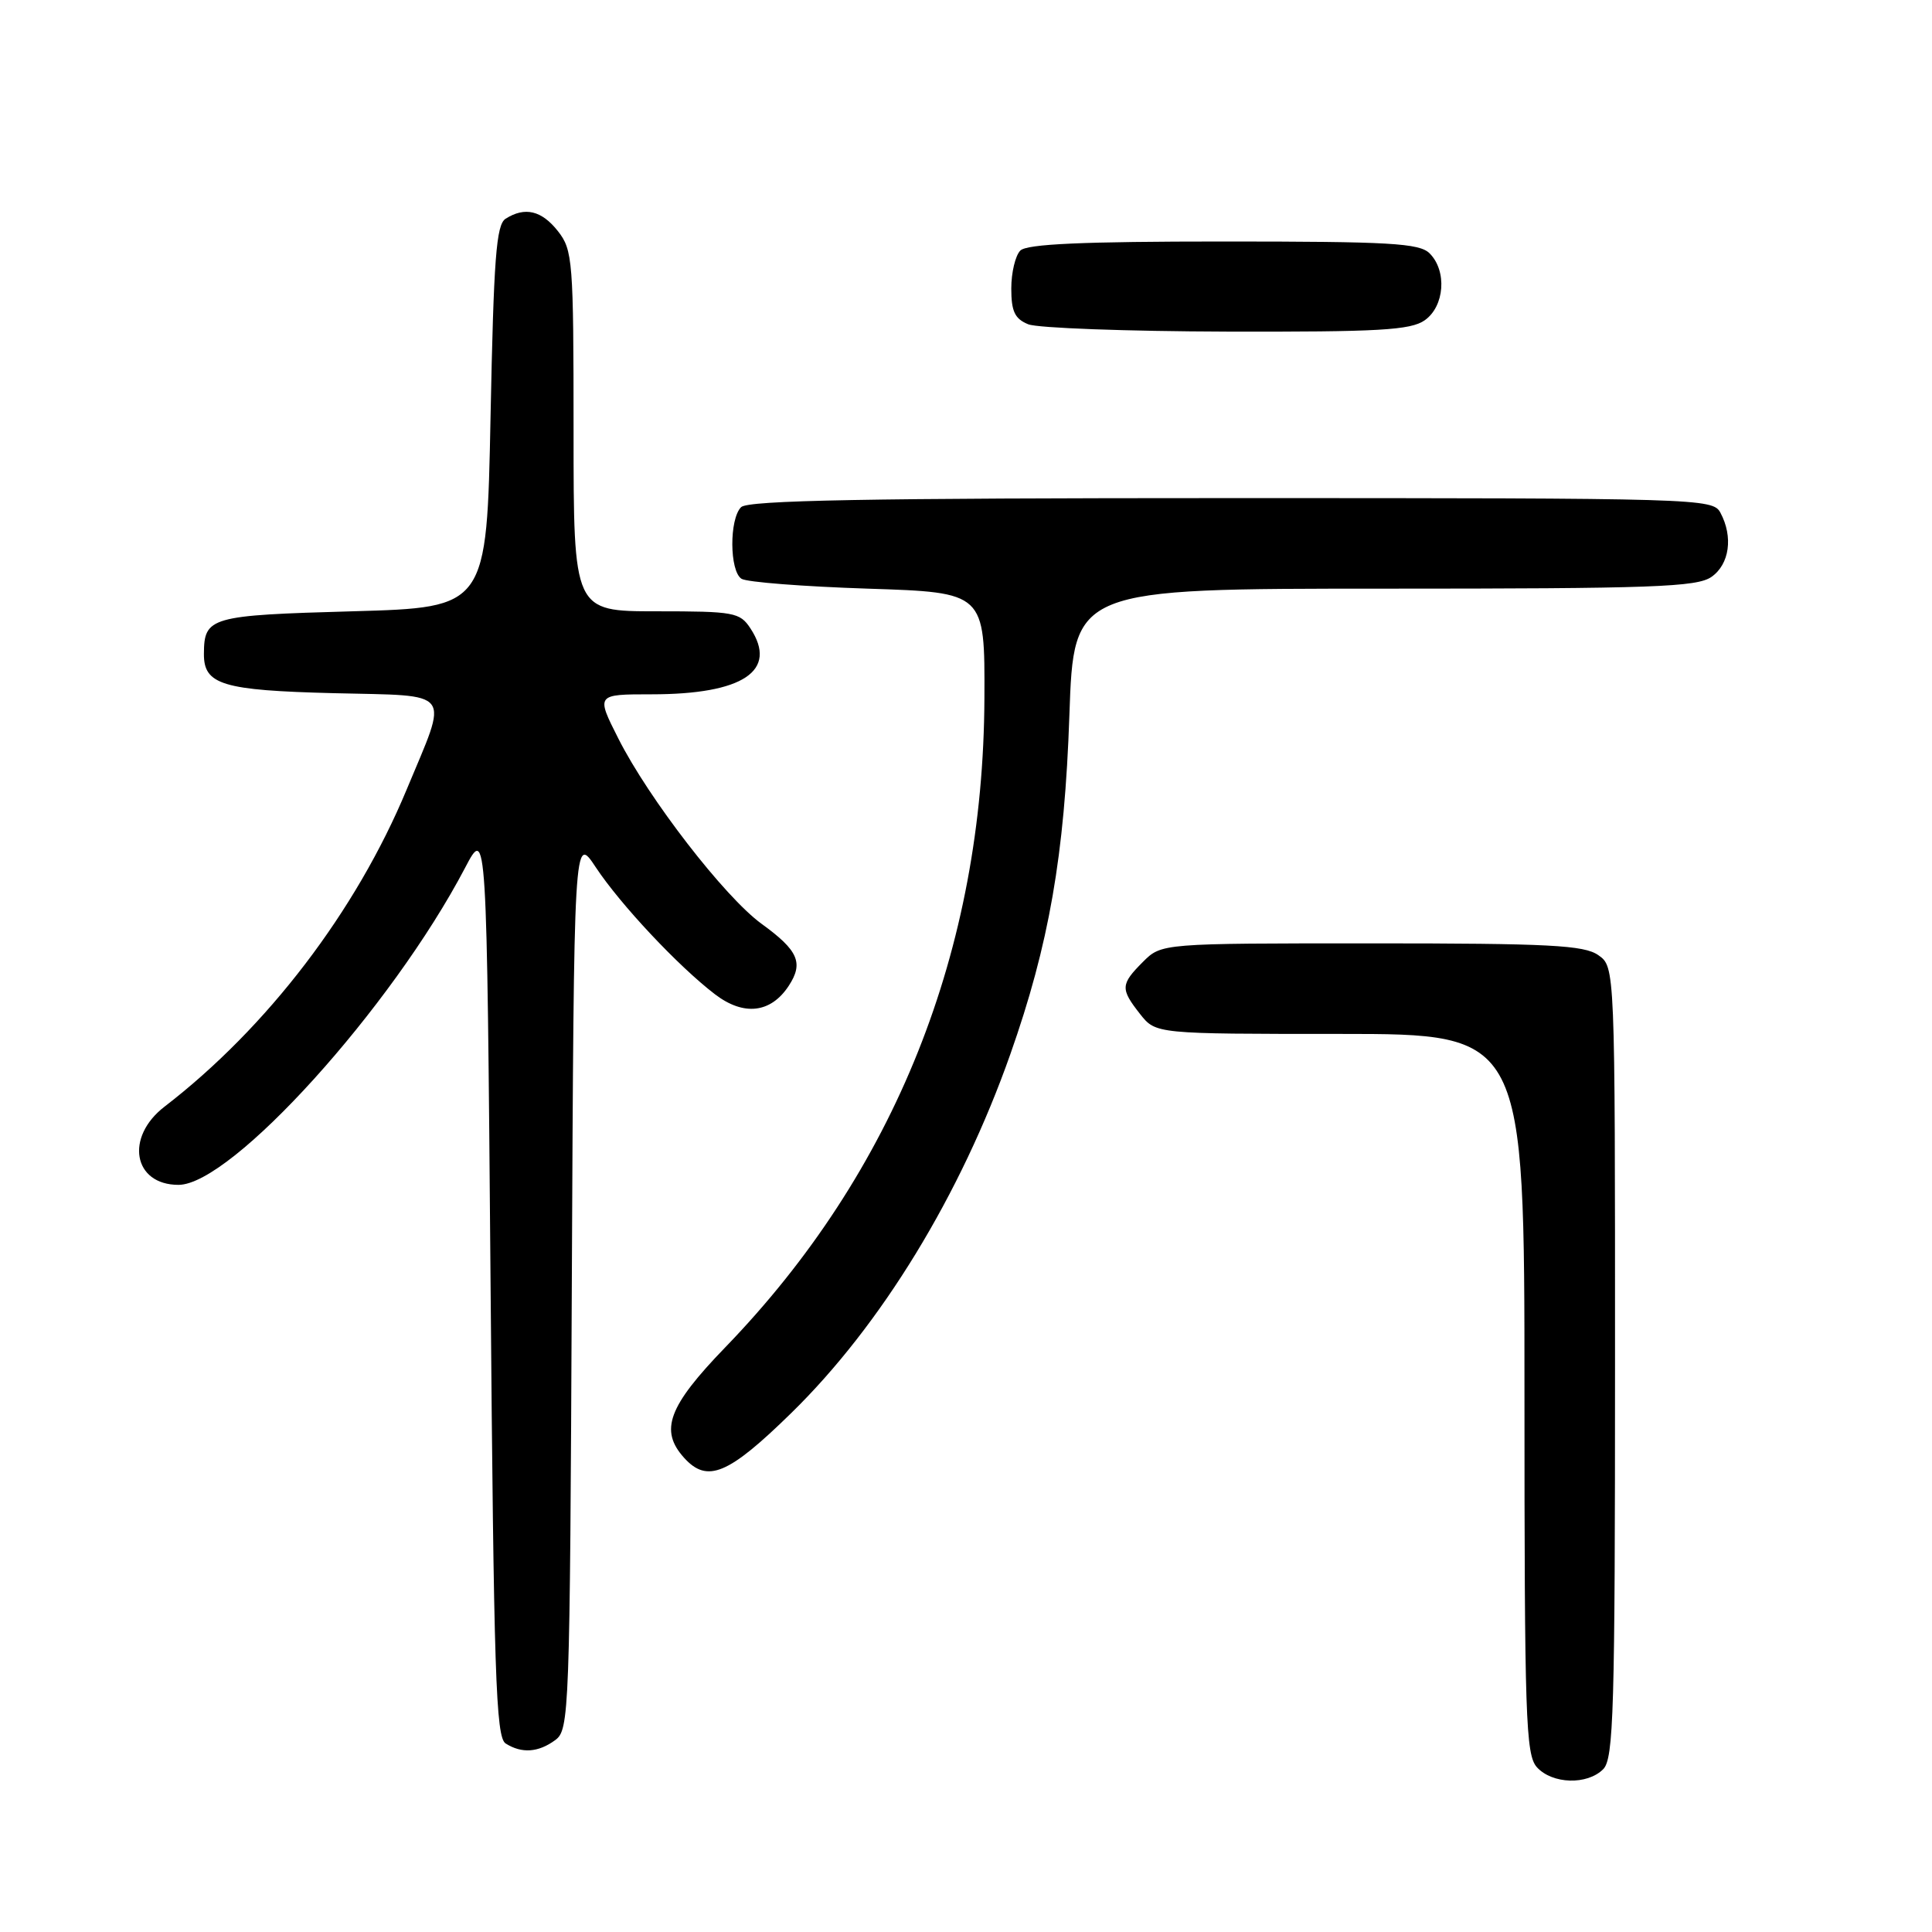 <?xml version="1.0" encoding="UTF-8" standalone="no"?>
<!DOCTYPE svg PUBLIC "-//W3C//DTD SVG 1.1//EN" "http://www.w3.org/Graphics/SVG/1.1/DTD/svg11.dtd" >
<svg xmlns="http://www.w3.org/2000/svg" xmlns:xlink="http://www.w3.org/1999/xlink" version="1.1" viewBox="0 0 256 256">
 <g >
 <path fill="currentColor"
d=" M 212.43 234.43 C 213.82 233.04 214.00 226.76 214.00 180.49 C 214.00 128.11 214.00 128.11 211.78 126.56 C 209.90 125.24 205.30 125.00 181.73 125.00 C 153.91 125.00 153.91 125.00 151.45 127.45 C 148.47 130.44 148.44 131.02 151.07 134.37 C 153.15 137.00 153.15 137.00 177.57 137.00 C 202.00 137.00 202.00 137.00 202.00 184.67 C 202.00 227.63 202.16 232.52 203.65 234.17 C 205.69 236.41 210.31 236.55 212.43 234.43 Z  M 73.56 230.58 C 75.44 229.21 75.51 227.24 75.77 169.85 C 76.05 110.54 76.05 110.54 78.95 114.93 C 82.23 119.88 89.89 128.04 94.74 131.75 C 98.55 134.66 102.13 134.25 104.51 130.63 C 106.50 127.59 105.79 125.95 100.91 122.41 C 96.02 118.85 85.95 105.82 81.94 97.87 C 78.97 92.00 78.97 92.00 86.34 92.00 C 98.46 92.00 103.13 88.89 99.44 83.27 C 98.04 81.14 97.29 81.00 86.98 81.00 C 76.00 81.00 76.00 81.00 76.00 57.13 C 76.00 34.51 75.89 33.13 73.93 30.63 C 71.77 27.89 69.56 27.36 67.00 28.98 C 65.75 29.76 65.42 34.20 65.00 55.21 C 64.50 80.50 64.50 80.50 46.71 81.00 C 27.81 81.53 27.05 81.75 27.02 86.63 C 26.99 90.73 29.46 91.48 44.24 91.85 C 60.27 92.25 59.47 91.19 53.88 104.63 C 47.17 120.76 35.41 136.16 21.81 146.63 C 16.53 150.68 17.65 157.00 23.65 157.00 C 30.68 157.00 51.90 133.53 61.62 115.00 C 64.50 109.50 64.50 109.50 65.00 169.79 C 65.43 221.92 65.70 230.20 67.00 231.02 C 69.13 232.37 71.32 232.22 73.56 230.58 Z  M 104.83 187.25 C 116.76 175.59 127.30 158.33 133.87 139.70 C 139.00 125.16 141.07 113.31 141.70 94.75 C 142.28 78.00 142.28 78.00 183.42 78.00 C 219.03 78.00 224.85 77.79 226.78 76.44 C 229.17 74.77 229.68 71.13 227.96 67.93 C 226.96 66.05 225.18 66.00 163.16 66.00 C 114.90 66.00 99.11 66.29 98.20 67.20 C 96.62 68.78 96.66 75.66 98.25 76.69 C 98.94 77.14 106.47 77.72 115.00 78.00 C 130.50 78.50 130.50 78.50 130.44 92.50 C 130.31 125.92 118.58 155.29 96.09 178.54 C 88.54 186.35 87.36 189.53 90.65 193.17 C 93.72 196.56 96.49 195.41 104.83 187.25 Z  M 188.78 42.44 C 191.42 40.59 191.76 35.90 189.43 33.57 C 188.08 32.22 184.18 32.00 162.13 32.00 C 143.45 32.00 136.07 32.33 135.20 33.20 C 134.54 33.86 134.00 36.12 134.00 38.23 C 134.00 41.27 134.47 42.25 136.25 42.97 C 137.49 43.47 149.31 43.90 162.53 43.94 C 182.73 43.99 186.91 43.75 188.78 42.44 Z "/>
</g>
</svg>